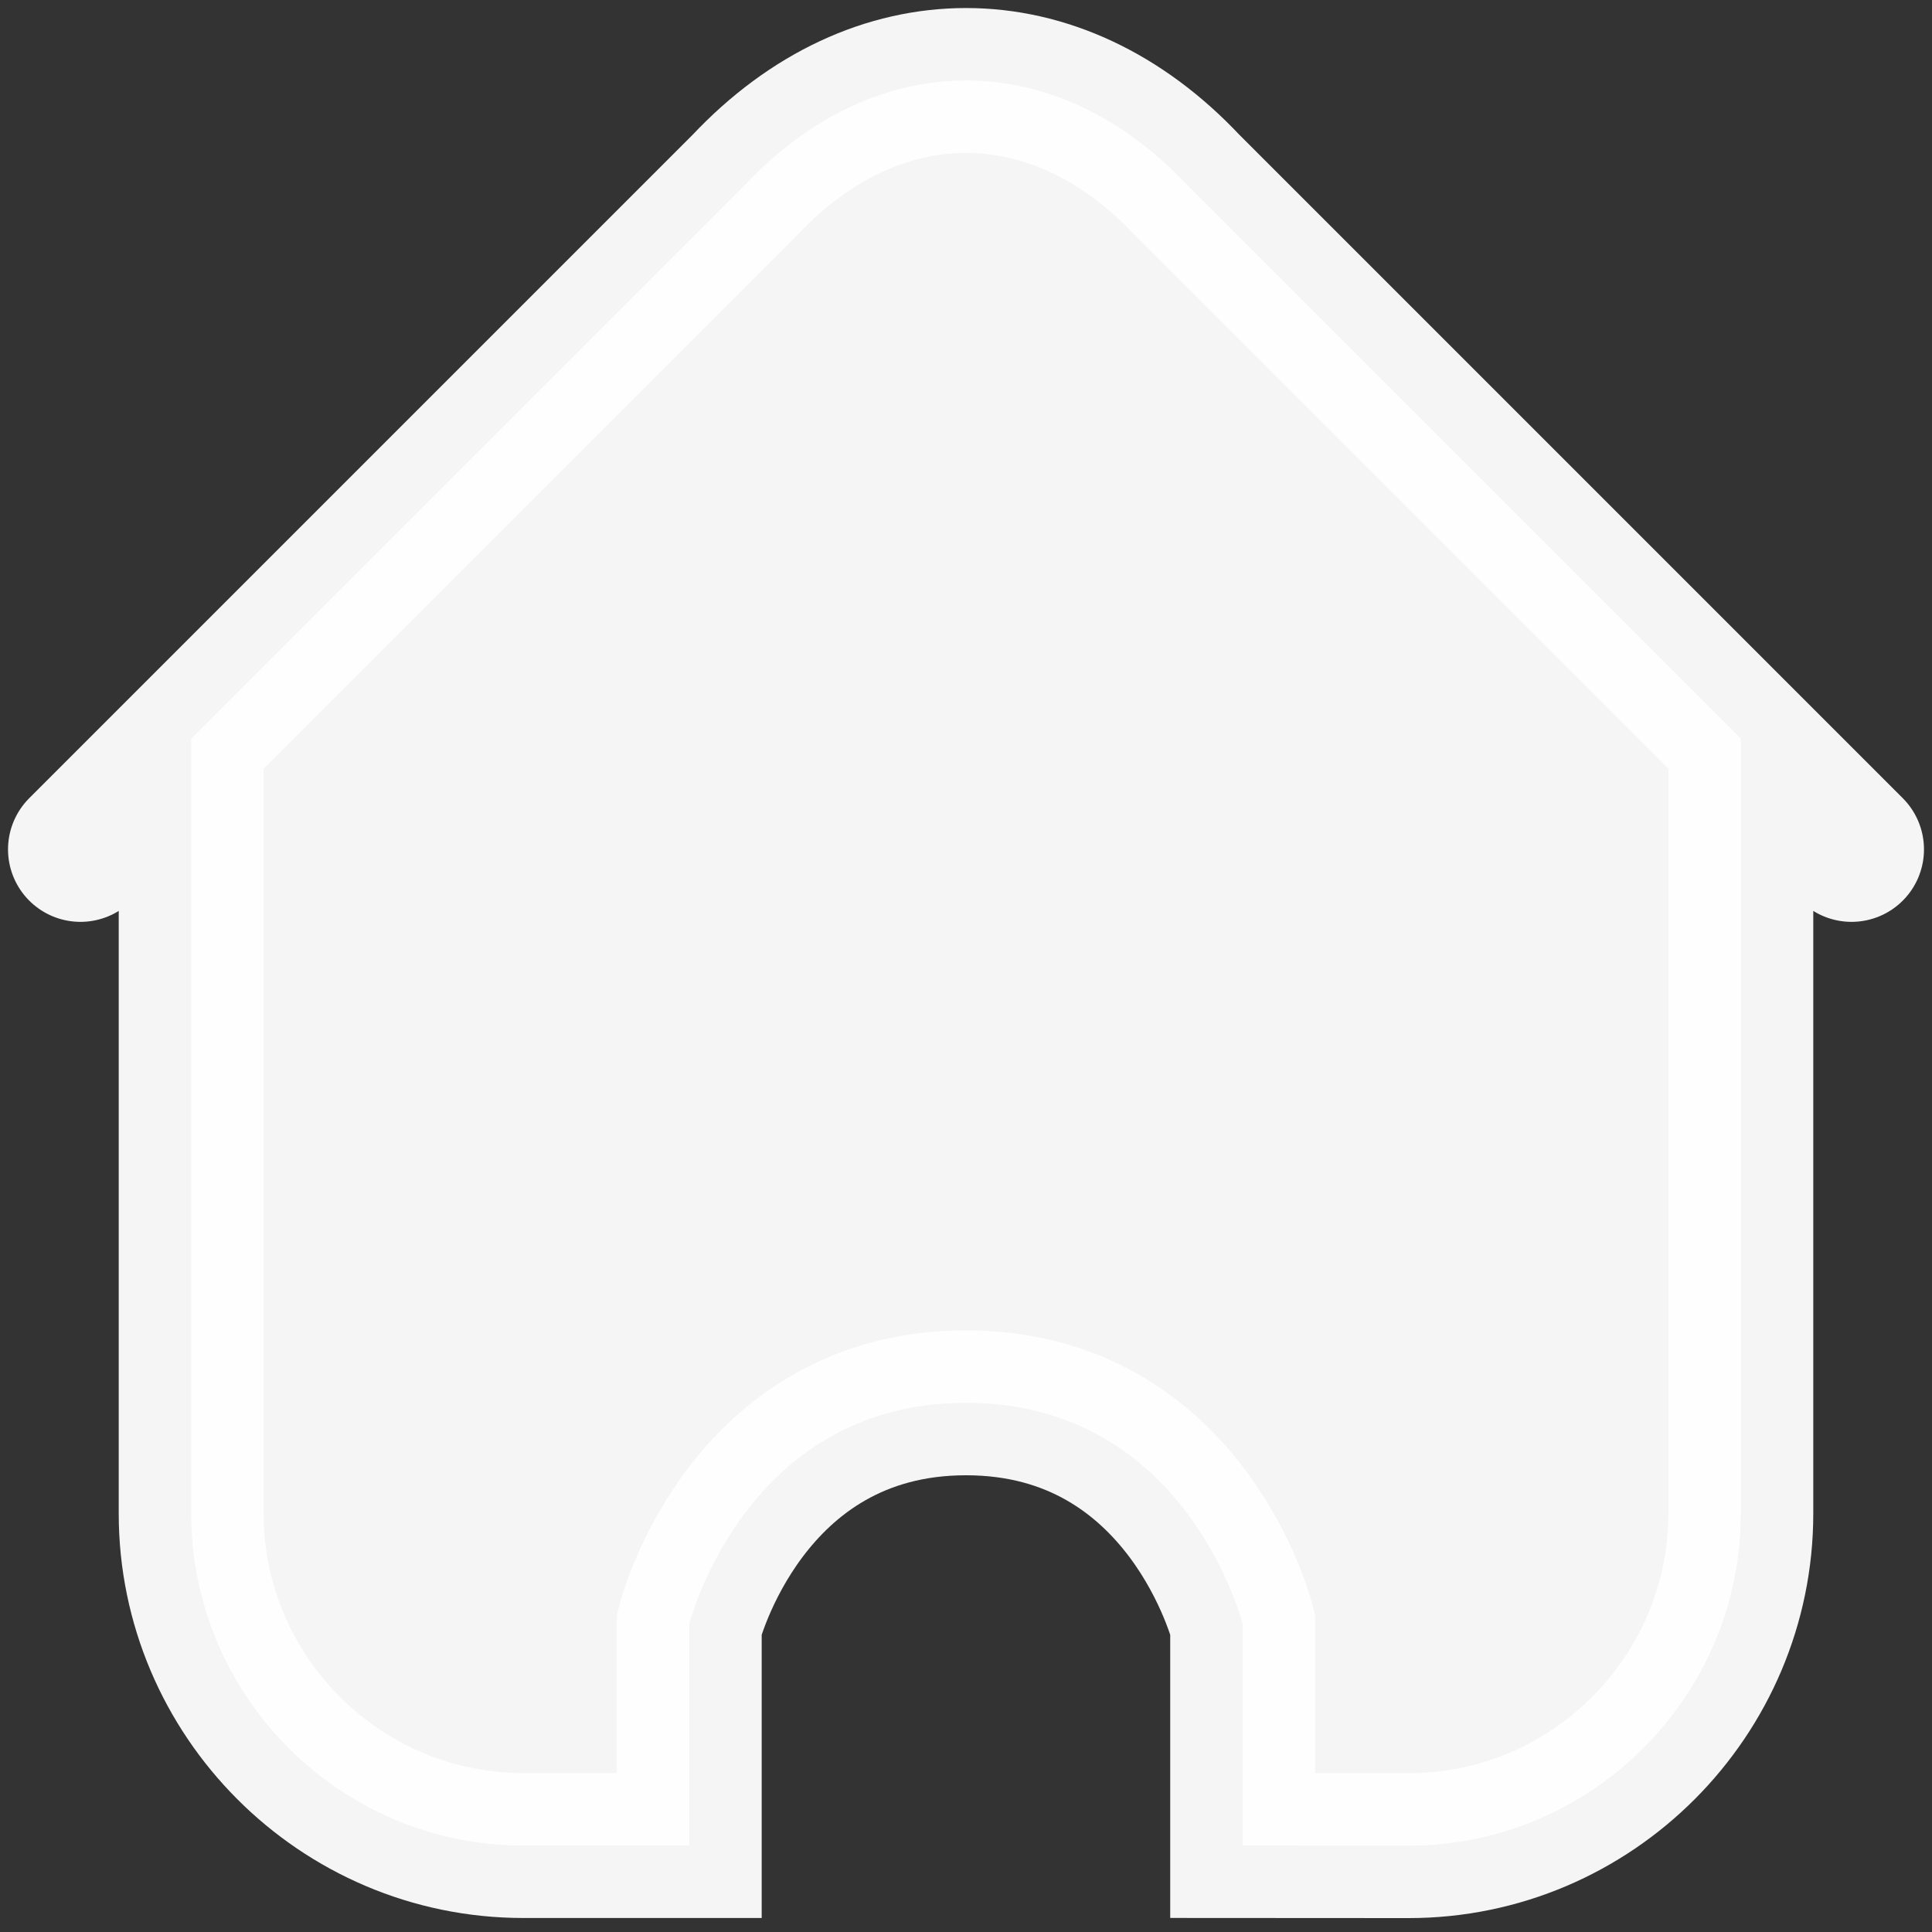 <svg width="20" height="20" viewBox="0 0 20 20" fill="none" xmlns="http://www.w3.org/2000/svg">
<rect x="0" y="0" width="20" height="20" fill="#333333" stroke="none"/>
<path d="M7.708 1.918L1.979 7.647V15.668C1.979 17.554 3.518 19.105 5.417 19.105H7.135V16.814C7.135 16.814 7.708 14.522 10 14.522C12.292 14.522 12.864 16.814 12.864 16.814V19.105L14.583 19.106C16.482 19.106 18.021 17.554 18.021 15.668V7.647L12.292 1.918C10.933 0.471 9.067 0.472 7.708 1.918Z" fill="white" fill-opacity="0.949"/>
<path d="M1.979 7.647L7.708 1.918C9.067 0.472 10.933 0.471 12.292 1.918L18.021 7.647M1.979 7.647L0.833 8.793M1.979 7.647V15.668C1.979 17.554 3.518 19.105 5.417 19.105H7.135V16.814C7.135 16.814 7.708 14.522 10 14.522C12.292 14.522 12.864 16.814 12.864 16.814V19.105L14.583 19.106C16.482 19.106 18.021 17.554 18.021 15.668V7.647M19.167 8.793L18.021 7.647" stroke="white" stroke-opacity="0.949" stroke-width="1.5" stroke-miterlimit="16" stroke-linecap="round"/>
</svg>
